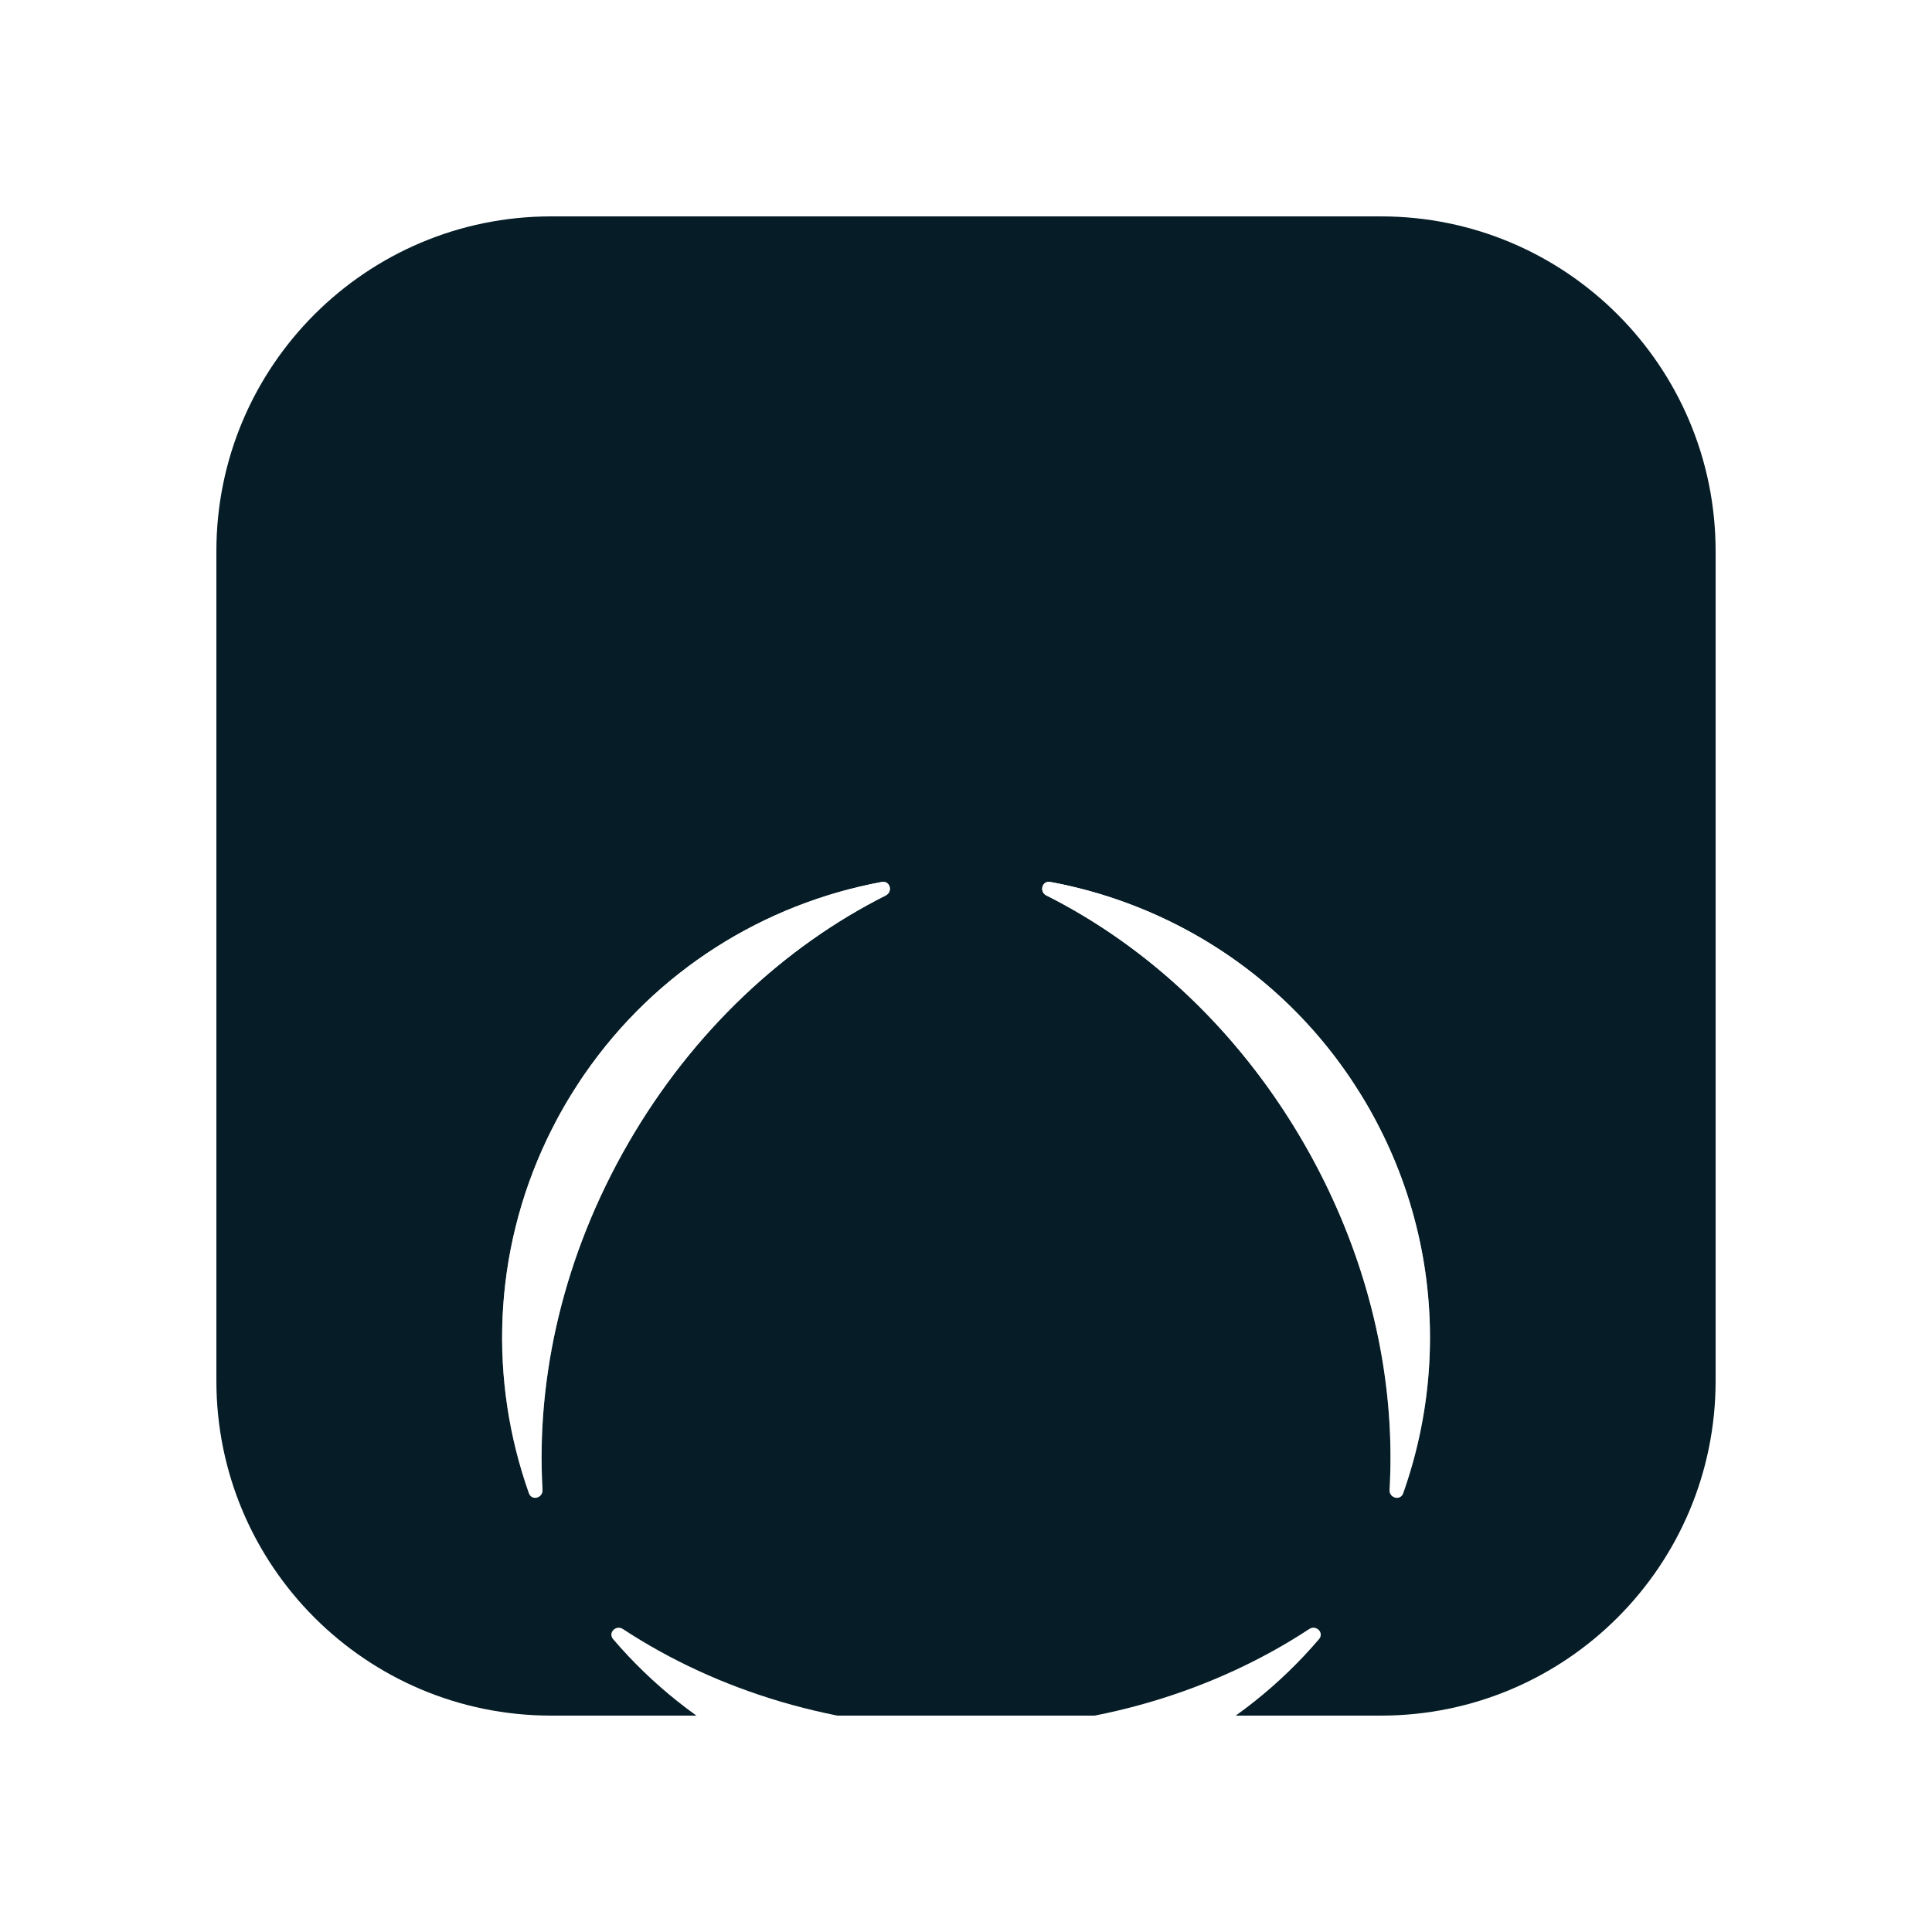 <svg xmlns="http://www.w3.org/2000/svg" width="250" height="250" fill="none"><path fill="#061D27" d="M178.68 28H71.32C47.395 28 28 47.395 28 71.32v107.36C28 202.605 47.395 222 71.32 222h107.36c23.925 0 43.32-19.395 43.32-43.32V71.32C222 47.395 202.605 28 178.68 28Z"/><g filter="url(#a)"><path fill="url(#b)" d="M80.608 162.504c-.904-.594-1.97.481-1.267 1.304 10.036 11.754 24.528 19.589 40.865 20.883.088.007.173.015.26.019.349.026.7.046 1.052.065.321.018.639.034.96.046.24.011.485.019.73.026.596.015 1.197.031 1.8.031.605 0 1.201-.012 1.801-.031.245-.007.486-.019.731-.026.321-.012.642-.031.959-.046.352-.019.7-.043 1.051-.065.089-.008.173-.015.26-.019 16.339-1.294 30.832-9.127 40.868-20.884.702-.824-.363-1.898-1.266-1.305-12.224 8.03-27.643 12.821-44.4 12.821-16.755 0-32.18-4.79-44.404-12.819Z"/><path fill="#fff" d="M80.608 162.504c-.904-.594-1.97.481-1.267 1.304 10.036 11.754 24.528 19.589 40.865 20.883.088.007.173.015.26.019.349.026.7.046 1.052.065.321.018.639.034.96.046.24.011.485.019.73.026.596.015 1.197.031 1.8.031.605 0 1.201-.012 1.801-.031.245-.007.486-.019.731-.026.321-.012.642-.031.959-.046.352-.019.7-.043 1.051-.065.089-.008.173-.015.26-.019 16.339-1.294 30.832-9.127 40.868-20.884.702-.824-.363-1.898-1.266-1.305-12.224 8.03-27.643 12.821-44.4 12.821-16.755 0-32.18-4.79-44.404-12.819Z"/><path fill="url(#c)" d="M81.298 99.618c8.38-14.51 20.237-25.467 33.303-32.04.966-.485.567-1.945-.497-1.748-15.2 2.813-29.23 11.447-38.518 24.949l-.15.214c-.198.29-.39.581-.58.876-.176.267-.348.539-.52.81l-.39.616c-.314.508-.623 1.02-.925 1.544-.302.52-.59 1.048-.876 1.572-.115.214-.23.428-.34.646-.15.283-.295.57-.44.856-.157.314-.317.627-.466.945-.039.076-.073.156-.111.233-7.05 14.795-7.512 31.264-2.35 45.833.36 1.019 1.824.634 1.762-.445-.84-14.601 2.718-30.347 11.098-44.861Z"/><path fill="#fff" d="M81.298 99.618c8.38-14.51 20.237-25.467 33.303-32.04.966-.485.567-1.945-.497-1.748-15.2 2.813-29.23 11.447-38.518 24.949l-.15.214c-.198.29-.39.581-.58.876-.176.267-.348.539-.52.81l-.39.616c-.314.508-.623 1.02-.925 1.544-.302.52-.59 1.048-.876 1.572-.115.214-.23.428-.34.646-.15.283-.295.57-.44.856-.157.314-.317.627-.466.945-.039.076-.073.156-.111.233-7.05 14.795-7.512 31.264-2.35 45.833.36 1.019 1.824.634 1.762-.445-.84-14.601 2.718-30.347 11.098-44.861Z"/><path fill="url(#d)" d="M179.225 99.09c-.038-.076-.073-.157-.111-.233a84.18 84.18 0 0 0-.906-1.8 55.408 55.408 0 0 0-1.216-2.218 70.42 70.42 0 0 0-.925-1.545c-.126-.206-.26-.412-.39-.615-.172-.272-.345-.54-.52-.81a48.871 48.871 0 0 0-.582-.876c-.049-.073-.099-.142-.149-.214-9.288-13.502-23.32-22.135-38.518-24.95-1.063-.196-1.462 1.264-.495 1.75 13.065 6.572 24.922 17.529 33.298 32.039 8.38 14.514 11.939 30.26 11.098 44.86-.063 1.08 1.401 1.465 1.762.446 5.163-14.569 4.703-31.039-2.346-45.833Z"/><path fill="#fff" d="M179.225 99.09c-.038-.076-.073-.157-.111-.233a84.18 84.18 0 0 0-.906-1.8 55.408 55.408 0 0 0-1.216-2.218 70.42 70.42 0 0 0-.925-1.545c-.126-.206-.26-.412-.39-.615-.172-.272-.345-.54-.52-.81a48.871 48.871 0 0 0-.582-.876c-.049-.073-.099-.142-.149-.214-9.288-13.502-23.32-22.135-38.518-24.95-1.063-.196-1.462 1.264-.495 1.75 13.065 6.572 24.922 17.529 33.298 32.039 8.38 14.514 11.939 30.26 11.098 44.86-.063 1.08 1.401 1.465 1.762.446 5.163-14.569 4.703-31.039-2.346-45.833Z"/></g><defs><linearGradient id="b" x1="125.004" x2="125.004" y1="65.811" y2="184.878" gradientUnits="userSpaceOnUse"><stop stop-color="#fff"/><stop offset="1" stop-color="#fff" stop-opacity="0"/></linearGradient><linearGradient id="c" x1="125.005" x2="125.005" y1="65.811" y2="184.878" gradientUnits="userSpaceOnUse"><stop stop-color="#fff"/><stop offset="1" stop-color="#fff" stop-opacity="0"/></linearGradient><linearGradient id="d" x1="125.005" x2="125.005" y1="65.811" y2="184.878" gradientUnits="userSpaceOnUse"><stop stop-color="#fff"/><stop offset="1" stop-color="#fff" stop-opacity="0"/></linearGradient><filter id="a" width="162.546" height="166.266" x="43.733" y="65.811" color-interpolation-filters="sRGB" filterUnits="userSpaceOnUse"><feFlood flood-opacity="0" result="BackgroundImageFix"/><feColorMatrix in="SourceAlpha" result="hardAlpha" values="0 0 0 0 0 0 0 0 0 0 0 0 0 0 0 0 0 0 127 0"/><feOffset dy=".718"/><feGaussianBlur stdDeviation=".294"/><feColorMatrix values="0 0 0 0 0 0 0 0 0 0 0 0 0 0 0 0 0 0 0.025 0"/><feBlend in2="BackgroundImageFix" result="effect1_dropShadow_2112_5052"/><feColorMatrix in="SourceAlpha" result="hardAlpha" values="0 0 0 0 0 0 0 0 0 0 0 0 0 0 0 0 0 0 127 0"/><feOffset dy="1.726"/><feGaussianBlur stdDeviation=".706"/><feColorMatrix values="0 0 0 0 0 0 0 0 0 0 0 0 0 0 0 0 0 0 0.036 0"/><feBlend in2="effect1_dropShadow_2112_5052" result="effect2_dropShadow_2112_5052"/><feColorMatrix in="SourceAlpha" result="hardAlpha" values="0 0 0 0 0 0 0 0 0 0 0 0 0 0 0 0 0 0 127 0"/><feOffset dy="3.251"/><feGaussianBlur stdDeviation="1.33"/><feColorMatrix values="0 0 0 0 0 0 0 0 0 0 0 0 0 0 0 0 0 0 0.045 0"/><feBlend in2="effect2_dropShadow_2112_5052" result="effect3_dropShadow_2112_5052"/><feColorMatrix in="SourceAlpha" result="hardAlpha" values="0 0 0 0 0 0 0 0 0 0 0 0 0 0 0 0 0 0 127 0"/><feOffset dy="5.798"/><feGaussianBlur stdDeviation="2.372"/><feColorMatrix values="0 0 0 0 0 0 0 0 0 0 0 0 0 0 0 0 0 0 0.054 0"/><feBlend in2="effect3_dropShadow_2112_5052" result="effect4_dropShadow_2112_5052"/><feColorMatrix in="SourceAlpha" result="hardAlpha" values="0 0 0 0 0 0 0 0 0 0 0 0 0 0 0 0 0 0 127 0"/><feOffset dy="10.845"/><feGaussianBlur stdDeviation="4.437"/><feColorMatrix values="0 0 0 0 0 0 0 0 0 0 0 0 0 0 0 0 0 0 0.065 0"/><feBlend in2="effect4_dropShadow_2112_5052" result="effect5_dropShadow_2112_5052"/><feColorMatrix in="SourceAlpha" result="hardAlpha" values="0 0 0 0 0 0 0 0 0 0 0 0 0 0 0 0 0 0 127 0"/><feOffset dy="25.959"/><feGaussianBlur stdDeviation="10.62"/><feColorMatrix values="0 0 0 0 0 0 0 0 0 0 0 0 0 0 0 0 0 0 0.09 0"/><feBlend in2="effect5_dropShadow_2112_5052" result="effect6_dropShadow_2112_5052"/><feBlend in="SourceGraphic" in2="effect6_dropShadow_2112_5052" result="shape"/></filter></defs></svg>
